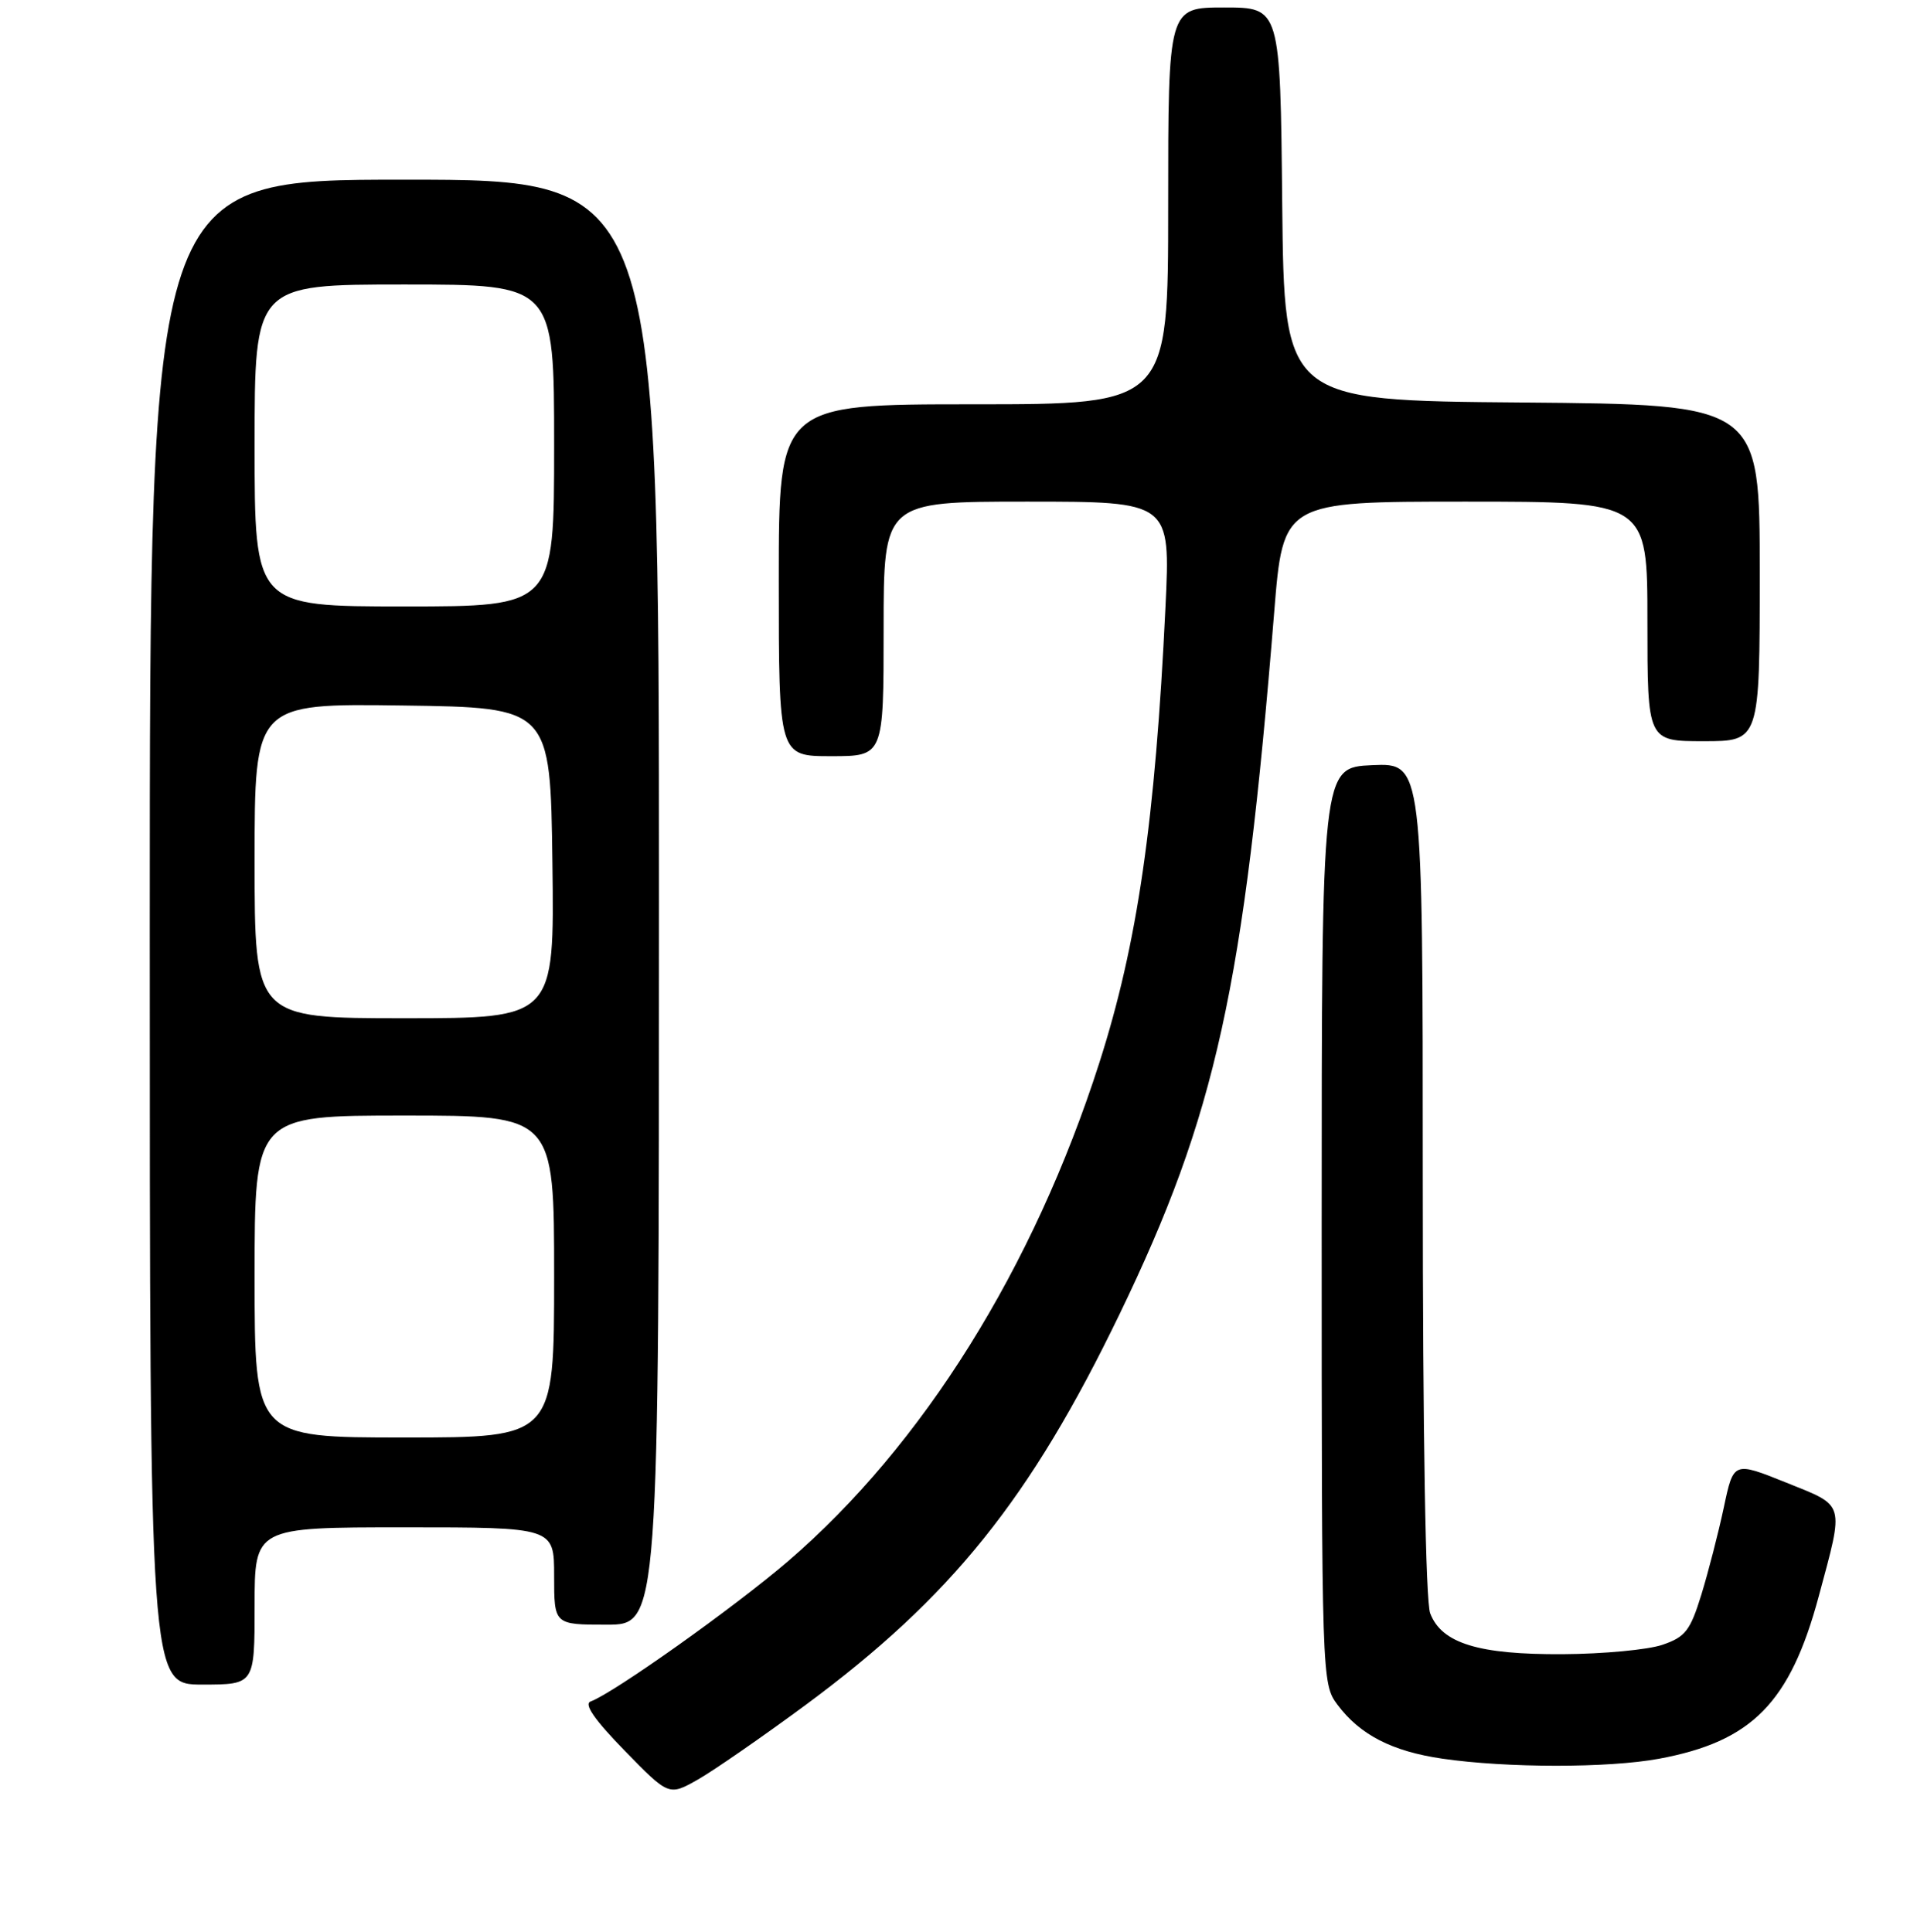 <?xml version="1.0" encoding="UTF-8" standalone="no"?>
<!DOCTYPE svg PUBLIC "-//W3C//DTD SVG 1.1//EN" "http://www.w3.org/Graphics/SVG/1.1/DTD/svg11.dtd" >
<svg xmlns="http://www.w3.org/2000/svg" xmlns:xlink="http://www.w3.org/1999/xlink" version="1.1" viewBox="0 0 256 258">
 <g >
 <path fill="currentColor"
d=" M 107.60 227.71 C 127.06 213.32 137.60 200.19 149.52 175.50 C 162.38 148.87 166.10 131.98 170.16 81.75 C 171.35 67.00 171.35 67.00 195.67 67.00 C 220.00 67.00 220.00 67.00 220.00 83.00 C 220.00 99.00 220.00 99.00 227.50 99.00 C 235.00 99.00 235.00 99.00 235.00 76.51 C 235.00 54.03 235.00 54.03 203.25 53.76 C 171.50 53.50 171.50 53.50 171.23 27.25 C 170.97 1.00 170.97 1.00 163.48 1.00 C 156.00 1.00 156.00 1.00 156.00 27.50 C 156.00 54.00 156.00 54.00 130.00 54.00 C 104.00 54.00 104.00 54.00 104.00 77.50 C 104.00 101.00 104.00 101.00 111.00 101.00 C 118.00 101.00 118.00 101.00 118.00 84.00 C 118.00 67.00 118.00 67.00 137.15 67.00 C 156.31 67.00 156.31 67.00 155.64 81.06 C 154.27 109.68 151.90 126.06 146.81 141.94 C 138.02 169.38 123.23 193.06 105.22 208.54 C 98.04 214.70 81.99 226.11 78.87 227.26 C 77.94 227.60 79.41 229.72 83.41 233.82 C 89.32 239.88 89.32 239.88 93.19 237.69 C 95.32 236.48 101.80 231.99 107.60 227.71 Z  M 221.53 234.91 C 233.96 232.61 239.05 227.44 242.88 213.21 C 246.29 200.51 246.50 201.23 238.50 198.01 C 231.50 195.20 231.50 195.20 230.20 201.35 C 229.48 204.73 228.13 209.97 227.20 213.00 C 225.72 217.80 225.06 218.65 222.00 219.69 C 220.07 220.35 214.10 220.91 208.72 220.94 C 197.43 221.01 192.52 219.49 190.99 215.48 C 190.38 213.87 190.00 191.72 190.00 157.39 C 190.00 101.91 190.00 101.91 183.25 102.20 C 176.50 102.50 176.50 102.50 176.50 163.68 C 176.50 224.31 176.52 224.88 178.60 227.68 C 181.61 231.71 185.89 233.92 192.63 234.90 C 201.22 236.15 214.77 236.16 221.53 234.91 Z  M 34.00 214.50 C 34.00 204.00 34.00 204.00 54.00 204.00 C 74.00 204.00 74.00 204.00 74.00 210.50 C 74.00 217.00 74.00 217.00 81.00 217.00 C 88.00 217.00 88.00 217.00 88.00 120.50 C 88.00 24.00 88.00 24.00 54.00 24.00 C 20.00 24.00 20.00 24.00 20.00 124.50 C 20.00 225.00 20.00 225.00 27.00 225.00 C 34.00 225.00 34.00 225.00 34.00 214.50 Z  M 34.00 170.50 C 34.00 149.00 34.00 149.00 54.00 149.00 C 74.00 149.00 74.00 149.00 74.00 170.50 C 74.00 192.00 74.00 192.00 54.00 192.00 C 34.00 192.00 34.00 192.00 34.00 170.50 Z  M 34.00 114.98 C 34.00 93.96 34.00 93.96 53.75 94.23 C 73.50 94.50 73.50 94.50 73.77 115.25 C 74.04 136.00 74.04 136.00 54.02 136.00 C 34.00 136.00 34.00 136.00 34.00 114.98 Z  M 34.00 59.50 C 34.00 38.00 34.00 38.00 54.00 38.00 C 74.00 38.00 74.00 38.00 74.00 59.50 C 74.00 81.00 74.00 81.00 54.00 81.00 C 34.00 81.00 34.00 81.00 34.00 59.50 Z "/>
</g>
</svg>